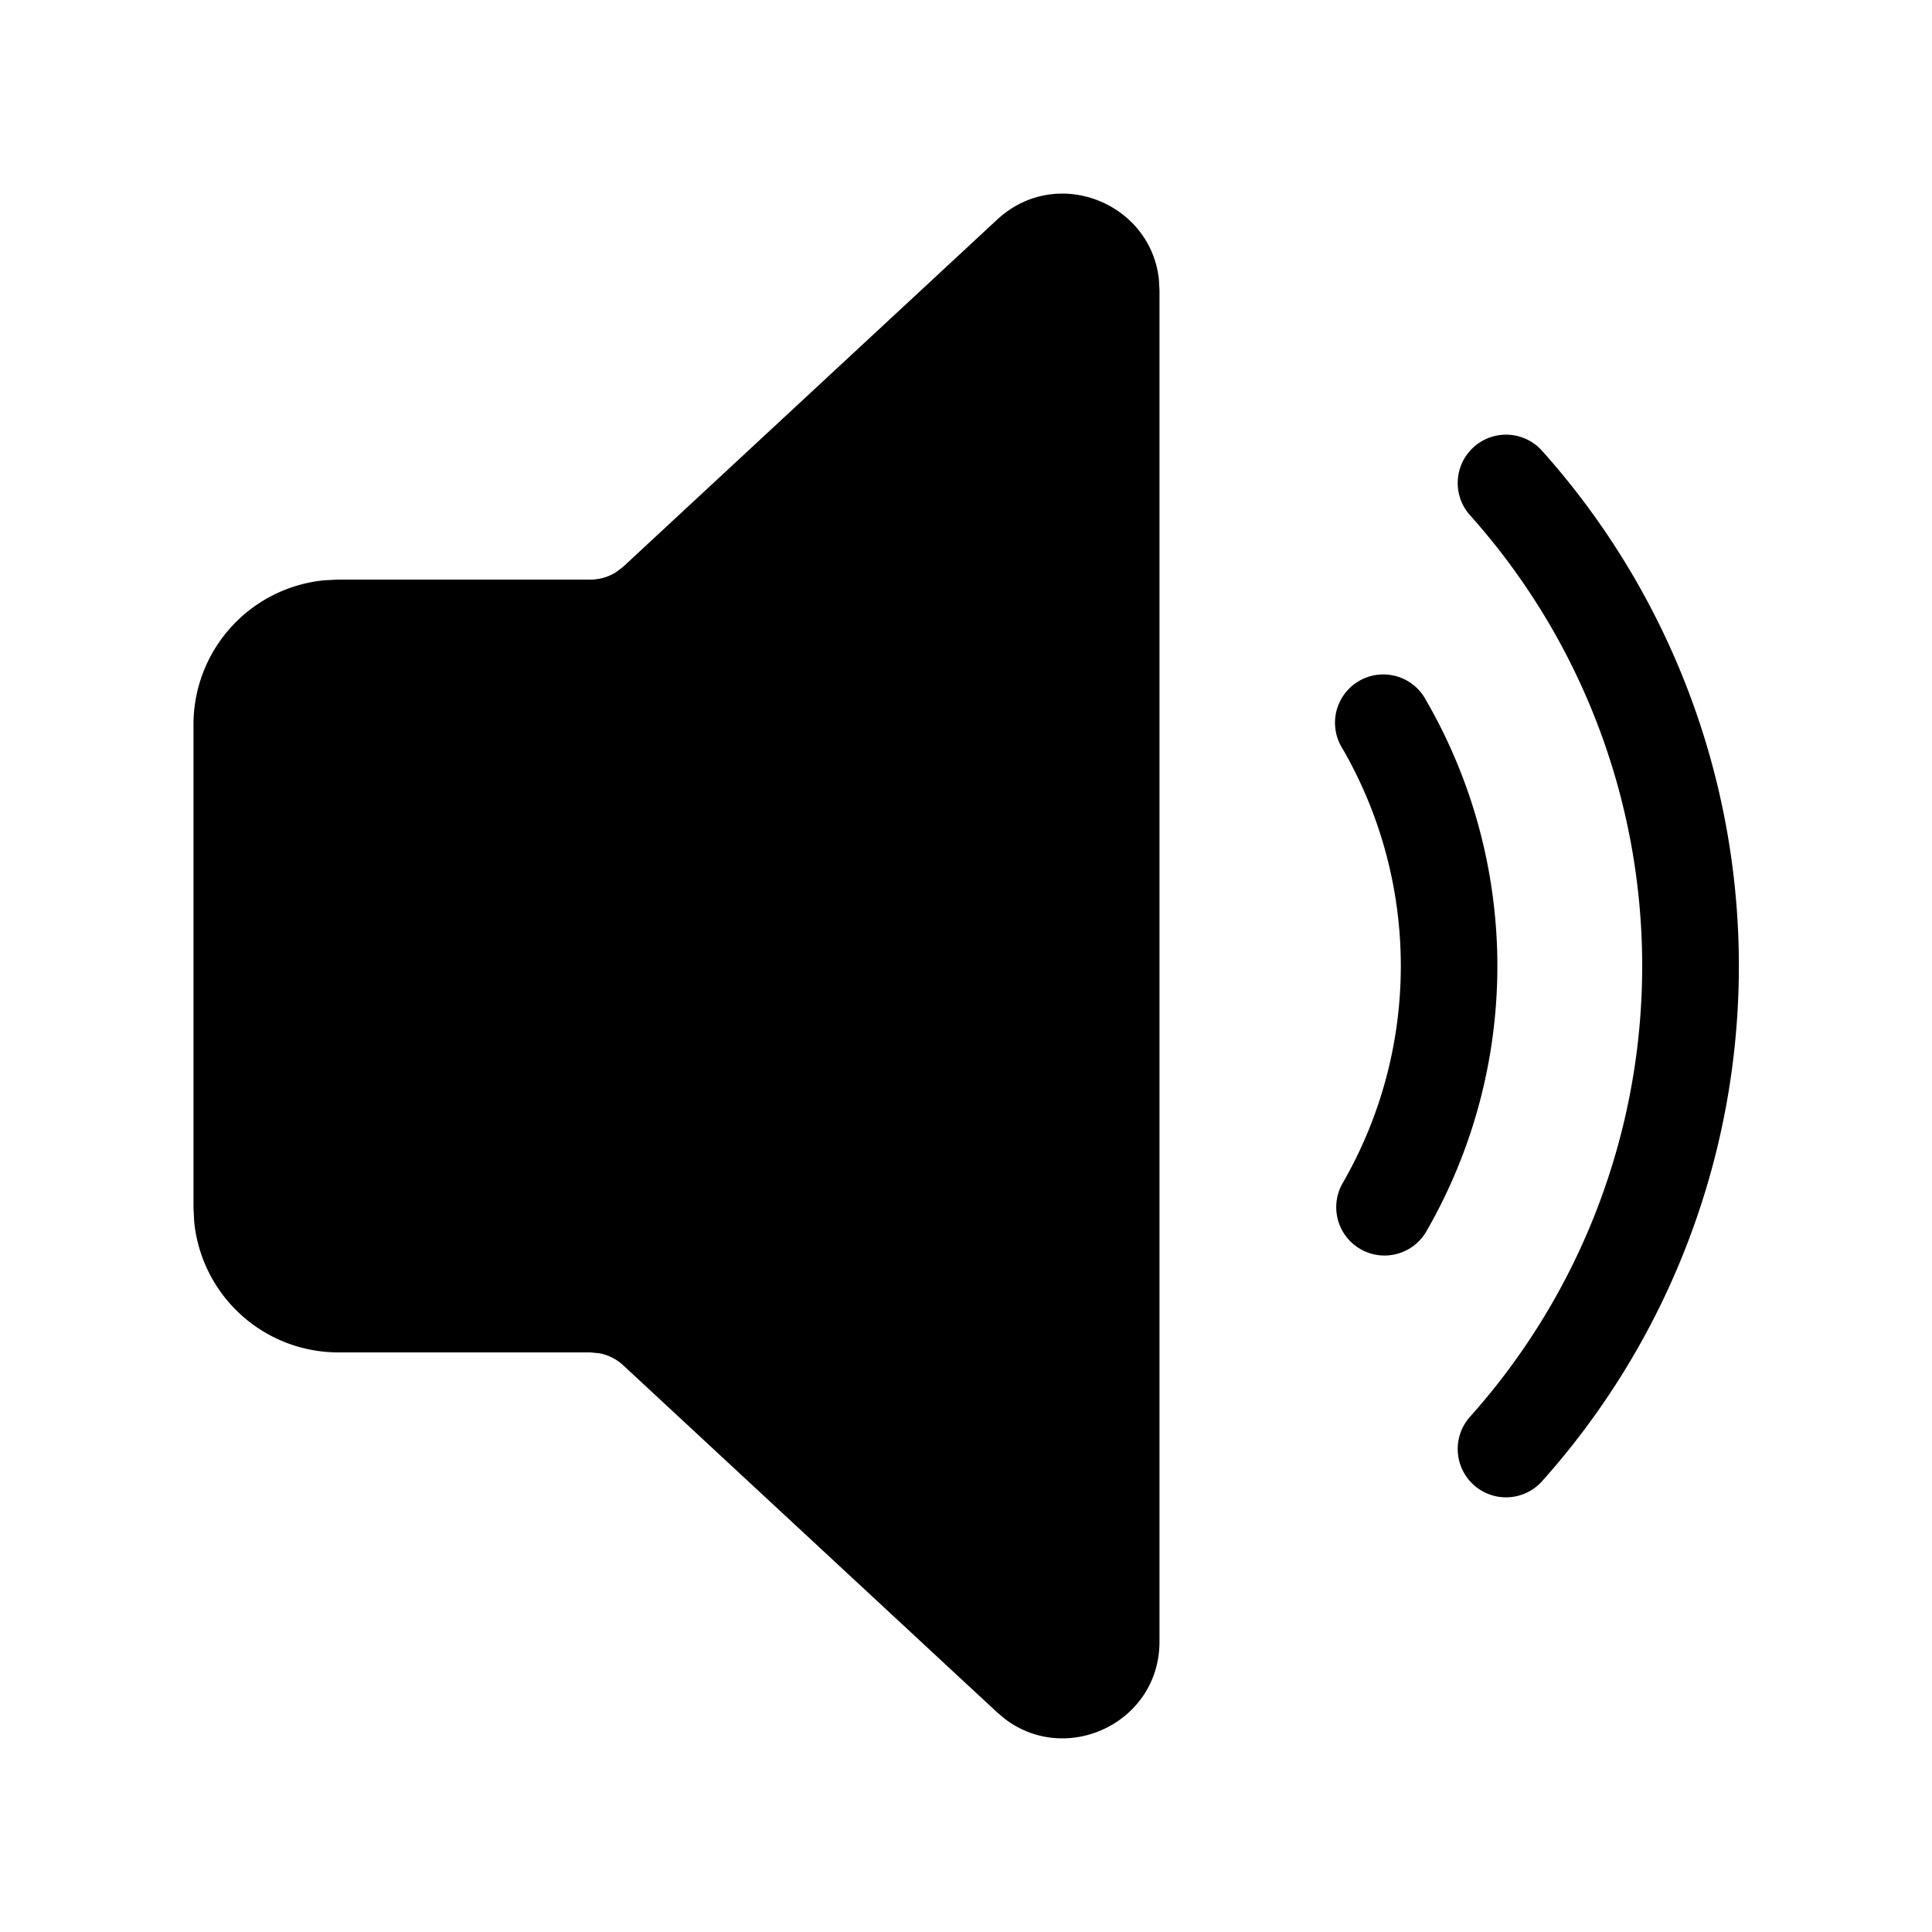 <svg xmlns="http://www.w3.org/2000/svg" width="1em" height="1em" viewBox="0 0 20 20"><path d="M10.323 2.273c.612-.568 1.59-.177 1.674.622l.006.111v13.988c0 .835-.952 1.286-1.595.804l-.085-.071l-3.872-3.594a.5.5 0 0 0-.247-.124L6.11 14H3.503a1.5 1.5 0 0 1-1.493-1.356l-.007-.144v-5a1.5 1.5 0 0 1 1.355-1.493L3.503 6H6.11a.5.5 0 0 0 .266-.076l.075-.057l3.872-3.594zm5.64 2.393a8 8 0 0 1 0 10.668a.5.5 0 0 1-.745-.668a7 7 0 0 0 0-9.332a.5.5 0 0 1 .745-.668zm-1.2 2.584a5.498 5.498 0 0 1 .001 5.5a.5.5 0 0 1-.866-.5a4.498 4.498 0 0 0 0-4.5a.5.5 0 1 1 .865-.5z" fill="currentColor" fill-rule="nonzero"/></svg>